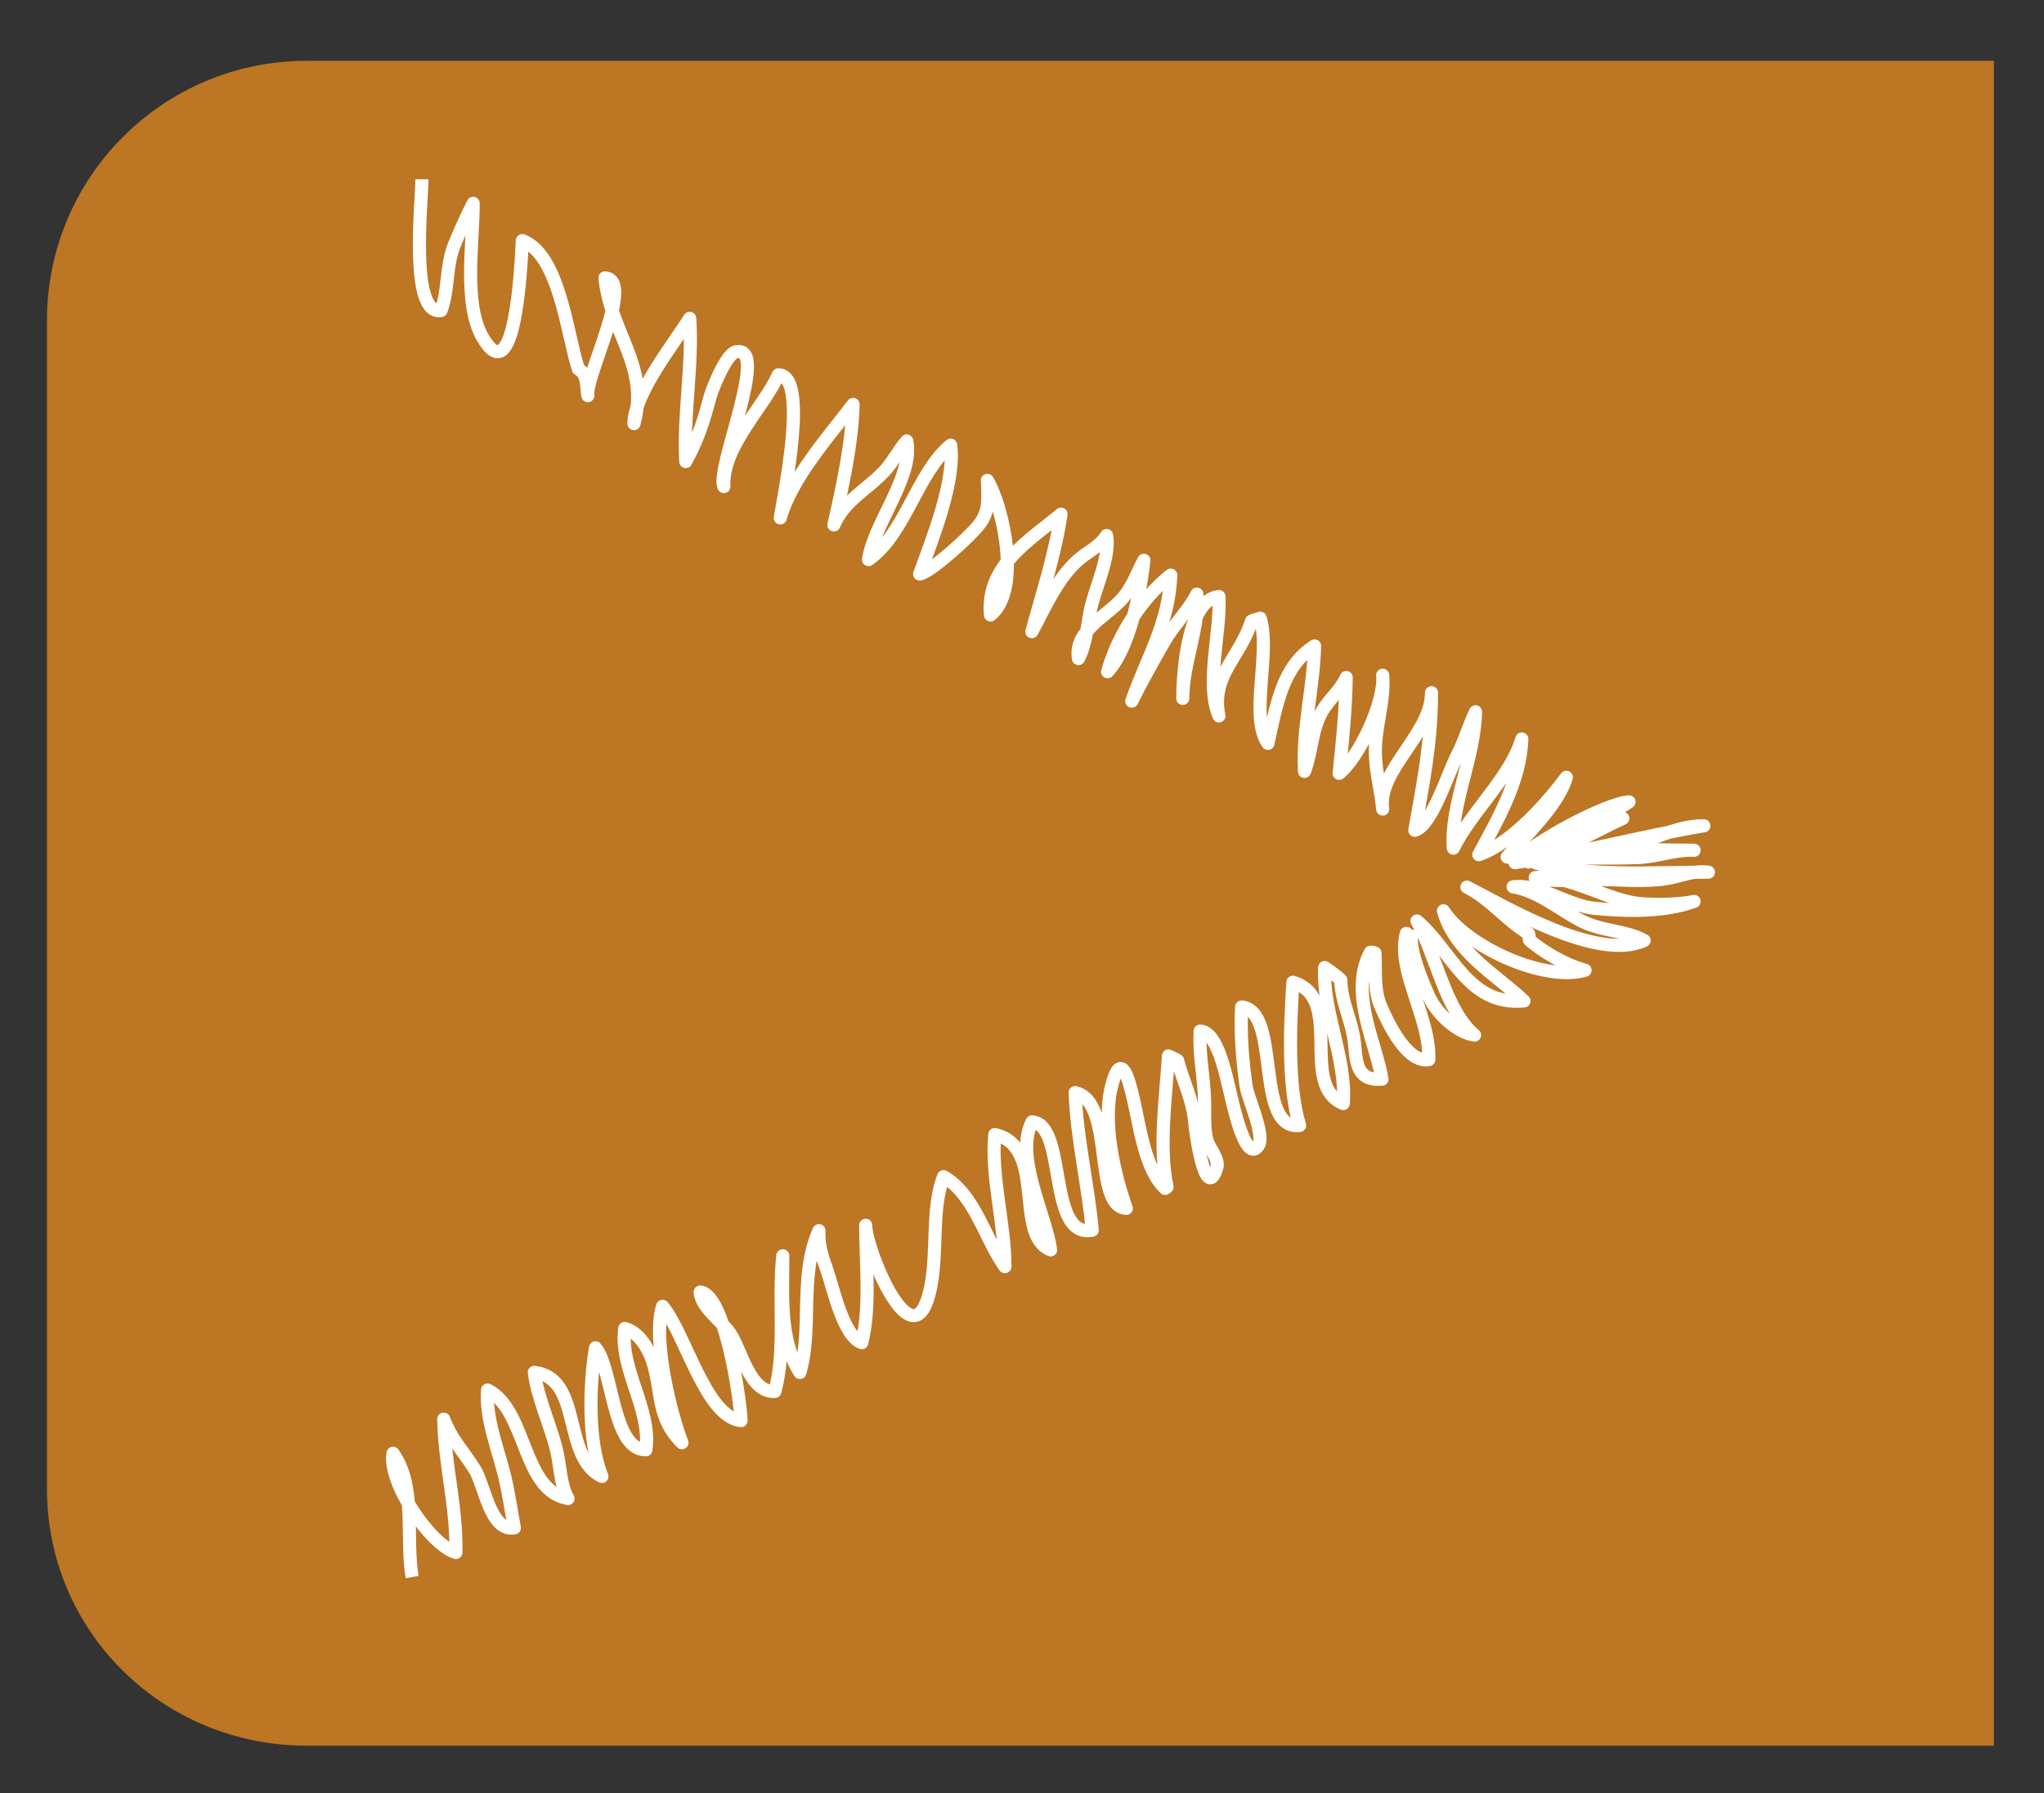 <?xml version="1.0" encoding="utf-8"?>
<!-- Generator: Adobe Illustrator 16.0.0, SVG Export Plug-In . SVG Version: 6.00 Build 0)  -->
<!DOCTYPE svg PUBLIC "-//W3C//DTD SVG 1.1//EN" "http://www.w3.org/Graphics/SVG/1.1/DTD/svg11.dtd">
<svg version="1.1" xmlns="http://www.w3.org/2000/svg" xmlns:xlink="http://www.w3.org/1999/xlink" x="0px" y="0px"
	 width="54.593px" height="47.89px" viewBox="0 0 54.593 47.89" enable-background="new 0 0 54.593 47.89" xml:space="preserve">
<rect x="0" y="0" width="54.593" height="47.89" fill="#333333" stroke="none"/>
<g id="Vectores">
</g>
<g id="Imagenes">
</g>
<g id="Cintillos">
</g>
<g id="BOtones">
	<path opacity="0.7" fill="#F7931E" d="M46.32,1.625h-7.627H8.188c-3.83,0-6.934,3.104-6.934,6.934v31.2
		c0,3.828,3.104,6.866,6.934,6.866h30.506h7.627h6.934v-6.866v-31.2V1.625H46.32z"/>
</g>
<g id="Logos">
</g>
<g id="Igonos">
	<path fill="none" stroke="#FFFFFF" stroke-width="0.35" stroke-linejoin="round" stroke-miterlimit="10" d="M11.269,4.788
		c0,0.587-0.337,3.65,0.51,3.506c0.208-0.542,0.124-1.17,0.352-1.747c0.142-0.359,0.386-0.882,0.507-1.116
		c0.002,1.047-0.271,2.688,0.259,3.593c0.869,1.482,1.019-1.92,1.054-2.598c1.006,0.38,1.201,2.559,1.499,3.432
		c0.248,0.147,0.207,0.432,0.25,0.709c-0.073-0.532,1.267-3.086,0.458-3.145c0.144,1.477,1.192,2.34,0.775,3.894
		c0.001-0.806,1.065-2.141,1.489-2.813c0.086,1.273-0.178,2.59-0.106,3.824c0.346-0.642,0.466-1.052,0.654-1.74
		c0.063-0.228,0.431-1.138,0.685-1.19c0.922-0.194-0.538,3.112-0.322,3.599c-0.048-1.072,1.063-2.111,1.456-2.985
		c0.82,0.003,0.151,3.19,0.052,3.821c0.298-1.055,1.278-2.158,1.945-3.03c-0.028,1.035-0.286,2.208-0.514,3.218
		c0.287-0.672,0.925-0.964,1.378-1.468c0.215-0.239,0.356-0.536,0.568-0.774c0.192,0.949-0.88,2.201-1.021,3.168
		c0.987-0.69,1.293-2.313,2.194-3.056c0.133,0.972-0.498,2.519-0.828,3.442c0.299-0.051,1.379-1.032,1.612-1.351
		c0.249-0.34,0.218-0.683,0.196-1.15c0.441,0.741,0.9,2.947,0.084,3.595c-0.127-1.323,1.078-2.018,1.883-2.693
		c-0.15,1.041-0.506,2.137-0.778,3.138c0.35-0.648,0.679-1.419,1.229-1.907c0.266-0.236,0.575-0.353,0.767-0.661
		c0.107,0.588-0.329,1.438-0.442,2.034c-0.078,0.413-0.115,0.883-0.31,1.253c-0.128-0.768,0.827-1.159,1.222-1.663
		c0.244-0.309,0.335-0.611,0.526-0.963c-0.091,0.856-0.384,2.346-0.97,2.977c0.268-0.954,0.902-1.959,1.687-2.58
		c-0.042,1.29-0.643,2.215-1.041,3.366c0.235-0.479,0.57-1.075,0.877-1.611c0.237-0.415,0.657-0.83,0.862-1.247
		c0.063,0.979-0.371,1.806-0.377,2.784c0.002-0.575,0.104-2.651,0.967-2.719c0.052,0.973-0.365,2.322-0.001,3.187
		c-0.219-1.087,0.558-1.544,0.87-2.532c0.077-0.036,0.162-0.052,0.232-0.078c0.29,0.929-0.293,2.637,0.207,3.343
		c0.235-1.059,0.393-2.066,1.246-2.601c-0.027,1.119-0.335,2.237-0.269,3.35c0.207-0.547,0.182-1.106,0.474-1.612
		c0.188-0.325,0.49-0.549,0.64-0.896c-0.013,0.868-0.101,1.721-0.189,2.56c0.511-0.397,1.232-1.895,1.163-2.621
		c0.06,0.689-0.214,1.396-0.195,2.104c0.015,0.526,0.15,0.974,0.195,1.471c-0.148-1.041,1.314-2.018,1.303-3.108
		c0,1.357-0.225,2.422-0.445,3.675c0.457-0.123,0.894-1.549,1.137-2.015c0.195-0.375,0.305-0.776,0.484-1.15
		c-0.017,1.213-0.681,2.517-0.592,3.643c0.48-0.979,1.526-1.896,1.829-2.917c-0.034,1.122-0.654,2.169-1.149,3.091
		c0.868-0.287,1.846-1.404,2.338-2.067c-0.209,0.735-1.091,1.557-1.58,2.128c0.965,0.175,2.248-0.651,3.09-1.032
		c-0.523-0.038-1.04,0.41-1.463,0.637c-0.32,0.172-0.893,0.382-1.057,0.53c0.9-0.455,1.895-1.09,2.684-1.607
		c-0.611,0.035-2.607,1.098-3.044,1.623c1.702-0.238,3.351-0.704,5.044-0.983c-0.796-0.016-1.566,0.491-2.344,0.641
		c-0.658,0.126-1.39,0.165-2.048,0.206c0.877,0,1.761,0.033,2.636,0c0.515-0.02,0.993-0.218,1.495-0.195
		c-1.206,0.002-3.184-0.137-4.22,0.342c1.395,0.374,3.13,0.244,4.601,0.244c-0.435-0.054-0.757,0.123-1.169,0.181
		c-0.576,0.081-1.199,0.015-1.78,0.015c-0.526,0-1.194,0.085-1.676-0.05c0.882-0.119,1.959,0.654,2.896,0.701
		c0.45,0.022,0.929,0.019,1.346-0.066c-0.789,0.29-1.817,0.269-2.666,0.183c-0.712-0.073-1.466-0.661-2.166-0.573
		c0.671,0.115,1.207,0.587,1.793,0.896c0.563,0.297,1.218,0.264,1.706,0.538c-1.233,0.57-3.677-0.884-4.734-1.427
		c0.606,0.299,1.075,0.902,1.648,1.241c0.021,0.061,0.008,0.112,0.023,0.174c0.359,0.314,0.957,0.663,1.485,0.807
		c-1.108,0.322-3.197-0.656-3.782-1.588c0.315,1.111,1.384,1.686,2.15,2.408c-1.506,0.13-1.912-1.33-2.857-2.137
		c0.484,0.85,0.776,2.427,1.538,3.048c-0.464-0.059-1.019-0.583-1.218-1.029c-0.173-0.387-0.514-1.186-0.466-1.616
		c-0.063-0.018-0.094-0.018-0.139-0.07c-0.262,0.984,0.648,2.263,0.6,3.37c-0.583,0.105-1.098-0.994-1.282-1.423
		c-0.19-0.444-0.13-0.937-0.154-1.423c-0.039-0.019-0.08-0.025-0.123-0.019c-0.578,1.078,0.158,2.436,0.309,3.388
		c-0.789,0.06-0.666-0.636-0.762-1.152c-0.094-0.511-0.327-0.951-0.337-1.499c-0.099-0.098-0.308-0.248-0.432-0.331
		c-0.062,1.175,0.595,2.453,0.497,3.633c-1.199-0.497,0.057-2.817-1.345-3.241c-0.075,1.143-0.145,2.761,0.179,3.826
		c-1.212,0.132-0.488-3.061-1.549-3.165c-0.035,0.707,0.021,1.428,0.121,2.118c0.045,0.316,0.509,1.303,0.328,1.581
		c-0.354,0.545-0.717-1.272-0.767-1.465c-0.105-0.415-0.325-1.578-0.789-1.589c-0.036,0.682,0.115,1.27,0.12,1.945
		c0.003,0.334-0.018,0.668,0.063,0.972c0.05,0.188,0.329,0.509,0.265,0.72c-0.301,0.993-0.572-0.935-0.589-1.157
		c-0.046-0.639-0.317-1.14-0.463-1.698c-0.067-0.04-0.173-0.083-0.242-0.119c-0.069,1.084-0.265,2.436-0.039,3.498
		c-0.013,0.018-0.028,0.031-0.049,0.04c-0.537-0.49-0.685-1.681-0.85-2.388c-0.118-0.505-0.321-1.322-0.571-0.387
		c-0.27,1.004,0.067,2.42,0.383,3.308c-0.899-0.04-0.301-2.863-1.368-3.091c0.05,1.258,0.351,2.479,0.457,3.675
		c-1.208,0.234-0.668-2.836-1.608-2.894c-0.473,0.927,0.369,2.487,0.498,3.419c-0.988-0.389-0.096-2.763-1.491-3.081
		c-0.111,1.121,0.274,2.403,0.269,3.528c-0.535-0.743-0.805-1.928-1.638-2.403c-0.378,0.961-0.091,2.342-0.45,3.333
		c-0.499,1.378-1.623-1.396-1.63-2.034c0,0.974,0.134,2.22-0.106,3.136c-0.498-0.175-0.766-1.478-0.936-1.958
		c-0.126-0.354-0.223-0.639-0.207-1.034c-0.537,1.213-0.163,2.607-0.509,3.788c-0.555-0.868-0.455-2.104-0.456-3.117
		c-0.129,1.178,0.091,2.514-0.211,3.623c-0.682,0.04-0.896-1.123-1.209-1.567c-0.226-0.32-0.762-0.687-0.787-1.087
		c0.658,0.048,1.072,2.842,1.092,3.433c-0.947-0.096-1.489-2.33-2.096-3.052c-0.279,0.874,0.225,2.899,0.517,3.642
		c-0.657-0.648-0.533-1.309-0.756-2.084c-0.108-0.38-0.363-0.857-0.772-0.967c-0.143,1.089,0.72,2.155,0.565,3.241
		c-0.899,0.003-0.879-2.168-1.345-2.724c-0.171,1.016-0.203,2.502,0.17,3.436c-1.074-0.517-0.508-2.63-1.805-2.78
		c0.08,0.662,0.438,1.422,0.598,2.095c0.096,0.404,0.1,0.936,0.303,1.274c-1.234-0.209-1.089-2.366-2.148-2.897
		c-0.068,0.729,0.292,1.622,0.459,2.317c0.11,0.467,0.17,0.905,0.255,1.363c-0.642,0.116-0.796-1.15-1.06-1.565
		c-0.321-0.507-0.615-0.786-0.826-1.337c0.023,1.226,0.354,2.354,0.324,3.561c-0.693-0.209-1.82-1.892-1.679-2.65
		c0.633,0.872,0.331,2.284,0.512,3.305"/>
</g>
<g id="TXT">
</g>
<g id="Guias">
</g>
</svg>
